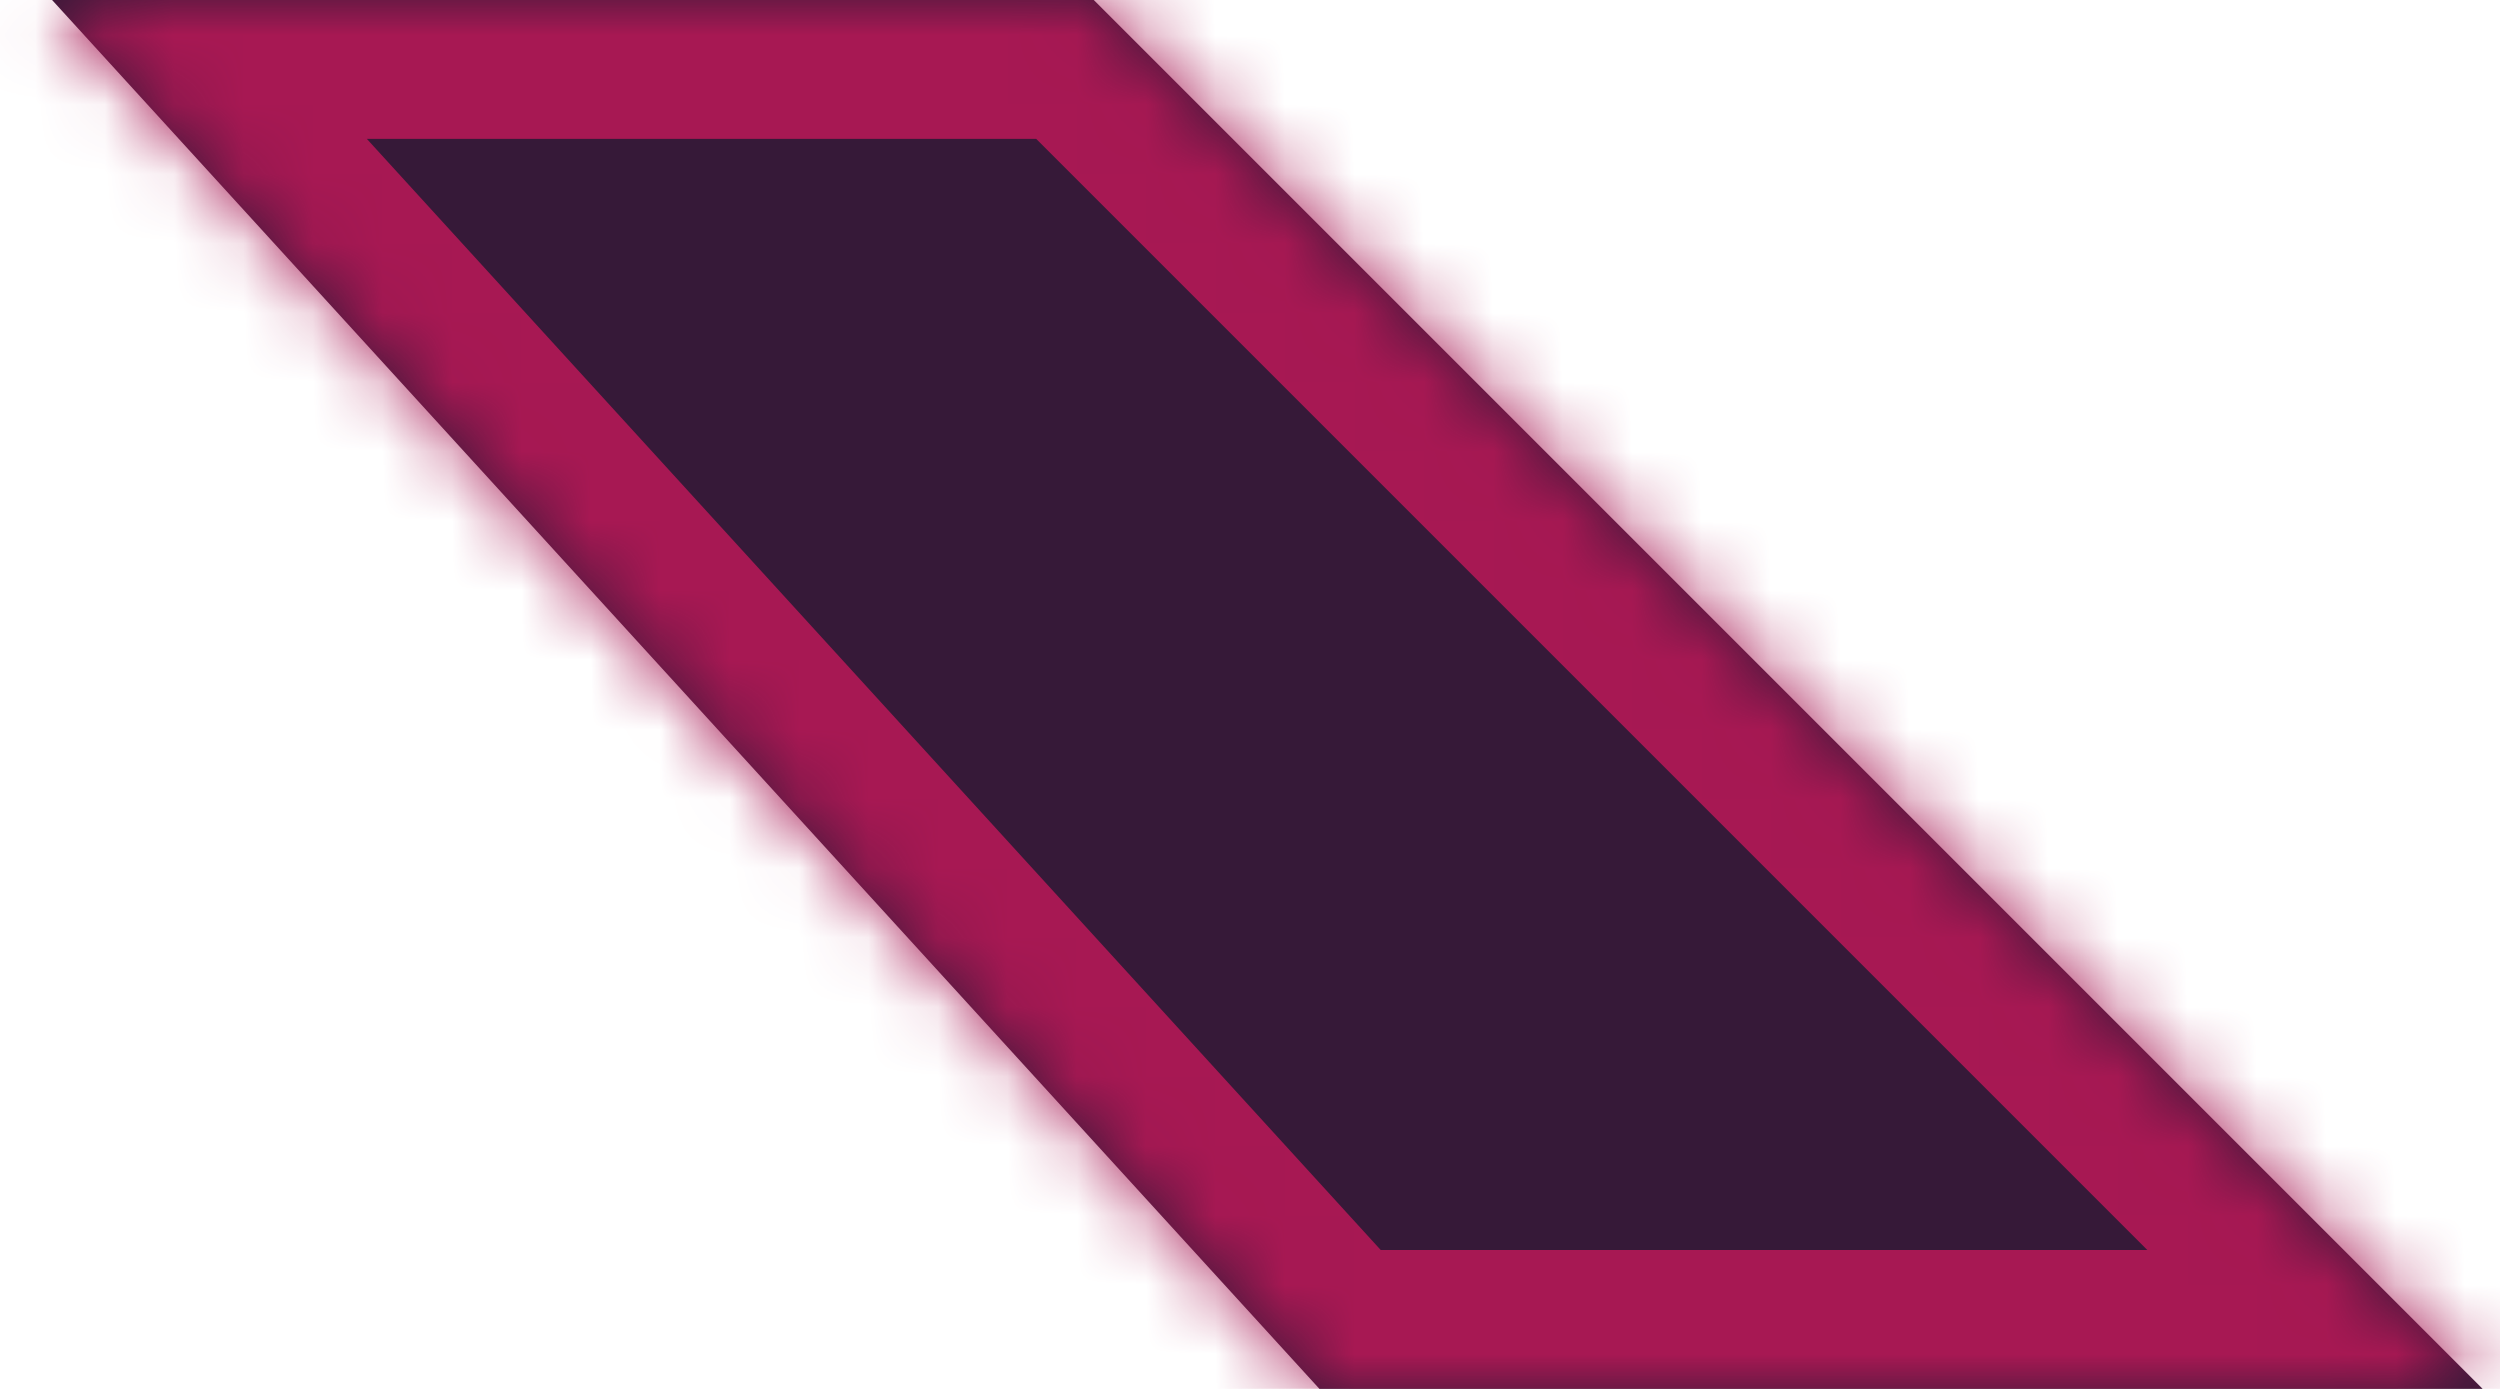 ﻿<?xml version="1.0" encoding="utf-8"?>
<svg version="1.1" xmlns:xlink="http://www.w3.org/1999/xlink" width="36px" height="20px" xmlns="http://www.w3.org/2000/svg">
  <defs>
    <mask fill="white" id="clip232">
      <path d="M 19 20  L 0.75 0  L 15.75 0  L 35.75 20  L 19 20  Z " fill-rule="evenodd" />
    </mask>
  </defs>
  <g transform="matrix(1 0 0 1 -365 -41 )">
    <path d="M 19 20  L 0.75 0  L 15.75 0  L 35.75 20  L 19 20  Z " fill-rule="nonzero" fill="#361938" stroke="none" transform="matrix(1 0 0 1 365 41 )" />
    <path d="M 19 20  L 0.75 0  L 15.75 0  L 35.75 20  L 19 20  Z " stroke-width="4" stroke="#a71853" fill="none" transform="matrix(1 0 0 1 365 41 )" mask="url(#clip232)" />
  </g>
</svg>